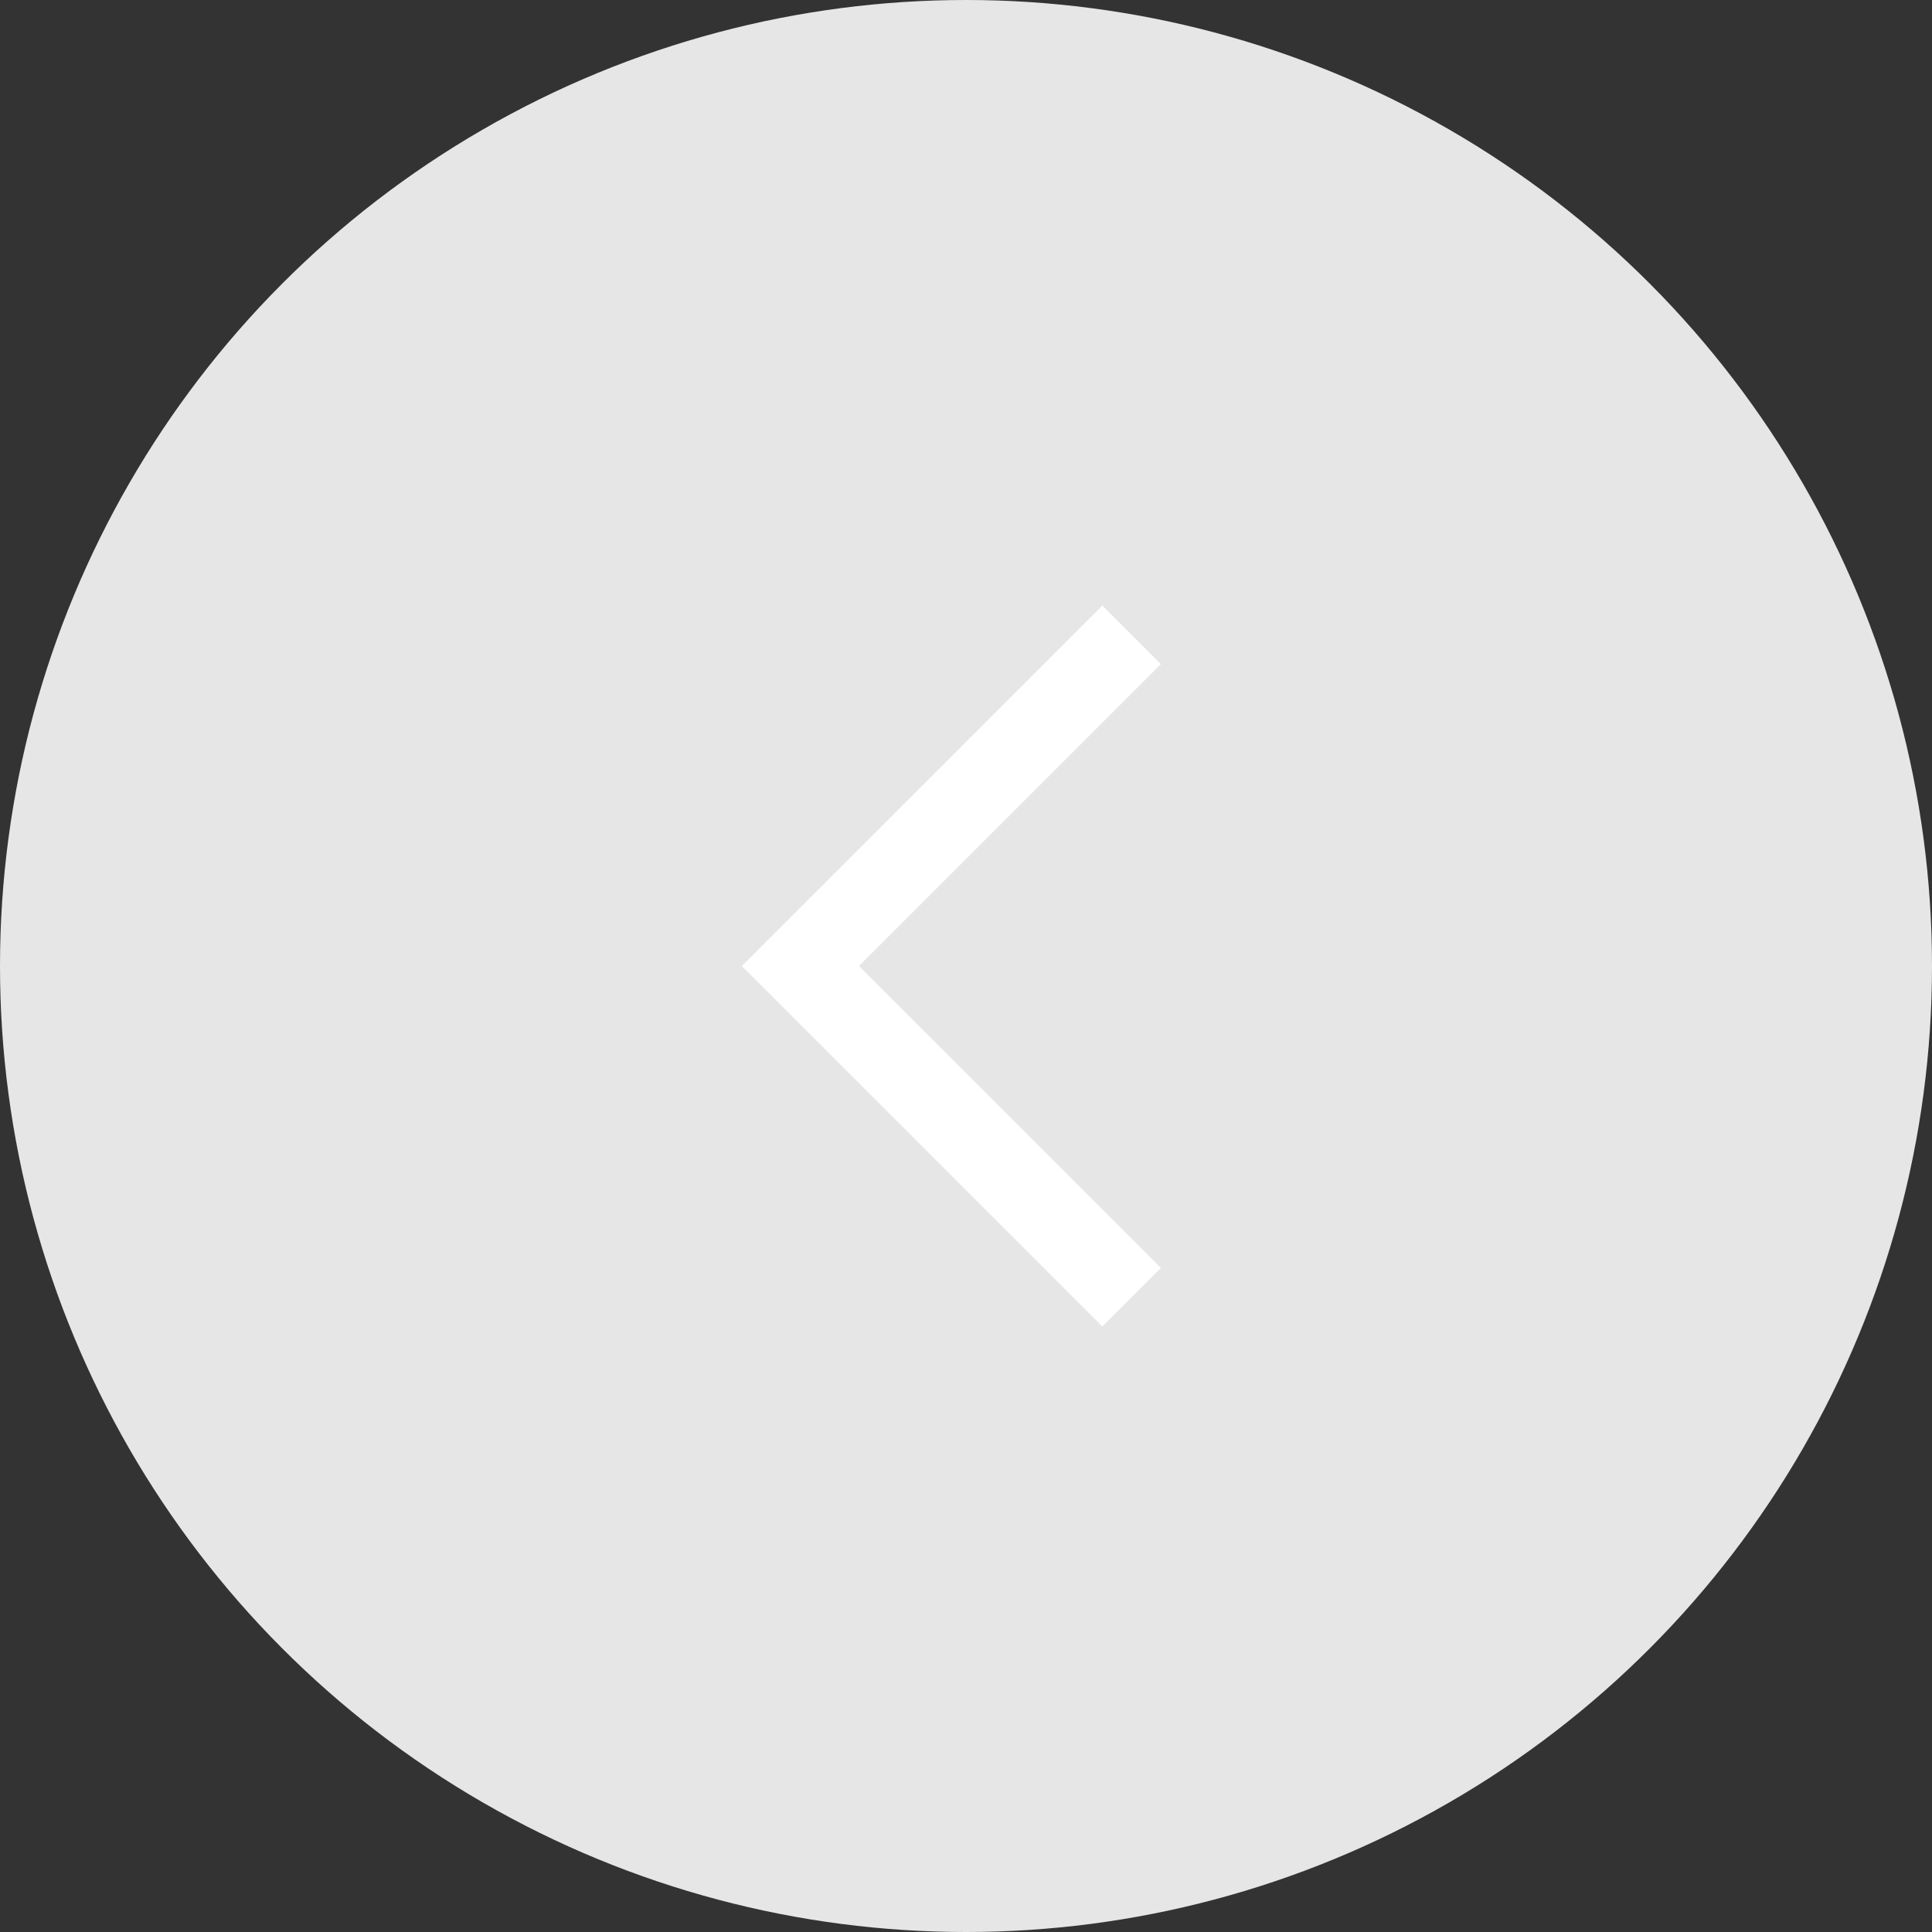 <?xml version="1.0" encoding="utf-8"?>
<!-- Generator: Adobe Illustrator 24.1.2, SVG Export Plug-In . SVG Version: 6.00 Build 0)  -->
<svg version="1.1" id="구성_요소_12_25" xmlns="http://www.w3.org/2000/svg" xmlns:xlink="http://www.w3.org/1999/xlink"
	 x="0px" y="0px" viewBox="0 0 70 70" style="enable-background:new 0 0 70 70;" xml:space="preserve">
<rect x="0" y="0" width="70" height="70" fill="#333333" stroke="none"/>
<style type="text/css">
	.st0{fill:#E6E6E6;}
	.st1{fill:none;stroke:#FFFFFF;stroke-width:3;}
</style>
<circle id="타원_3" class="st0" cx="35" cy="35" r="35"/>
<g id="그룹_250" transform="translate(-554.5 -753.5)">
	<path id="패스_466" class="st1" d="M595.5,800.5l-12-12l12-12"/>
</g>
</svg>
